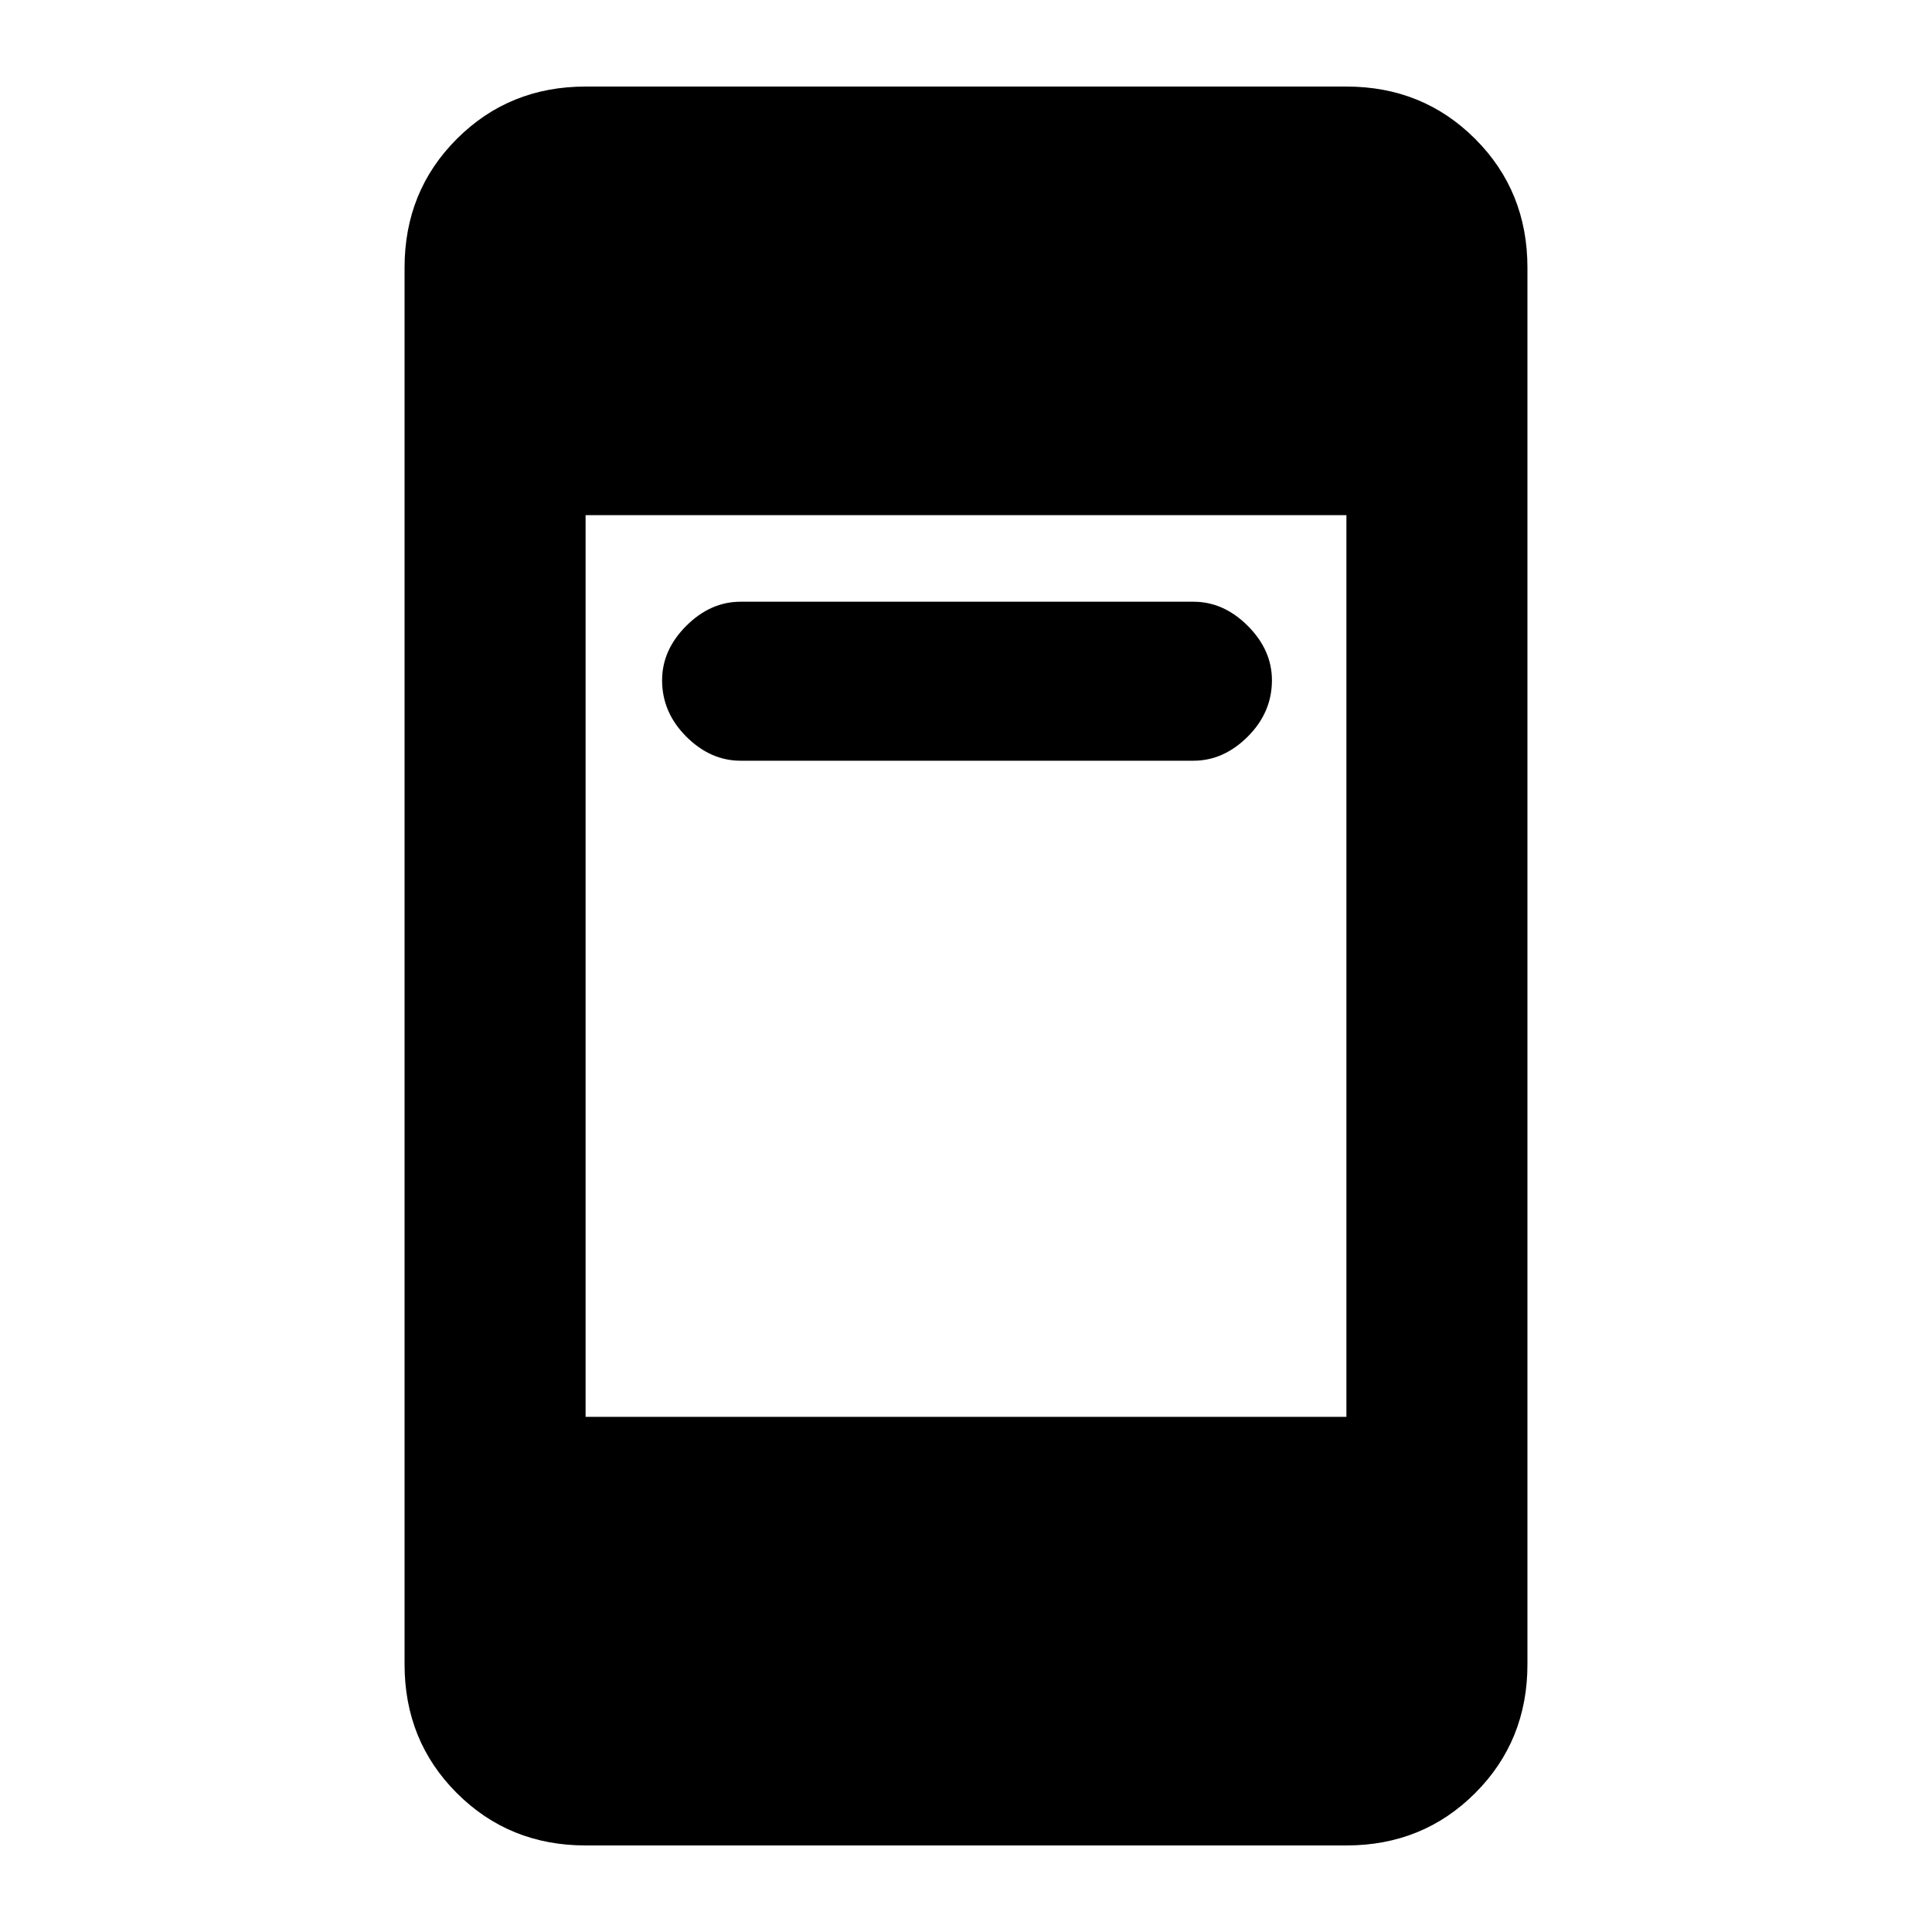 <svg xmlns="http://www.w3.org/2000/svg" height="20" width="20"><path d="M7.667 7.875Q7.354 7.875 7.104 7.625Q6.854 7.375 6.854 7.042Q6.854 6.729 7.104 6.479Q7.354 6.229 7.667 6.229H12.354Q12.667 6.229 12.917 6.479Q13.167 6.729 13.167 7.042Q13.167 7.375 12.917 7.625Q12.667 7.875 12.354 7.875ZM6.062 19.104Q5.271 19.104 4.729 18.562Q4.188 18.021 4.188 17.229V2.771Q4.188 1.979 4.729 1.438Q5.271 0.896 6.062 0.896H13.938Q14.729 0.896 15.271 1.438Q15.812 1.979 15.812 2.771V17.229Q15.812 18.021 15.271 18.562Q14.729 19.104 13.938 19.104ZM6.062 14.667H13.938V5.333H6.062Z"/></svg>